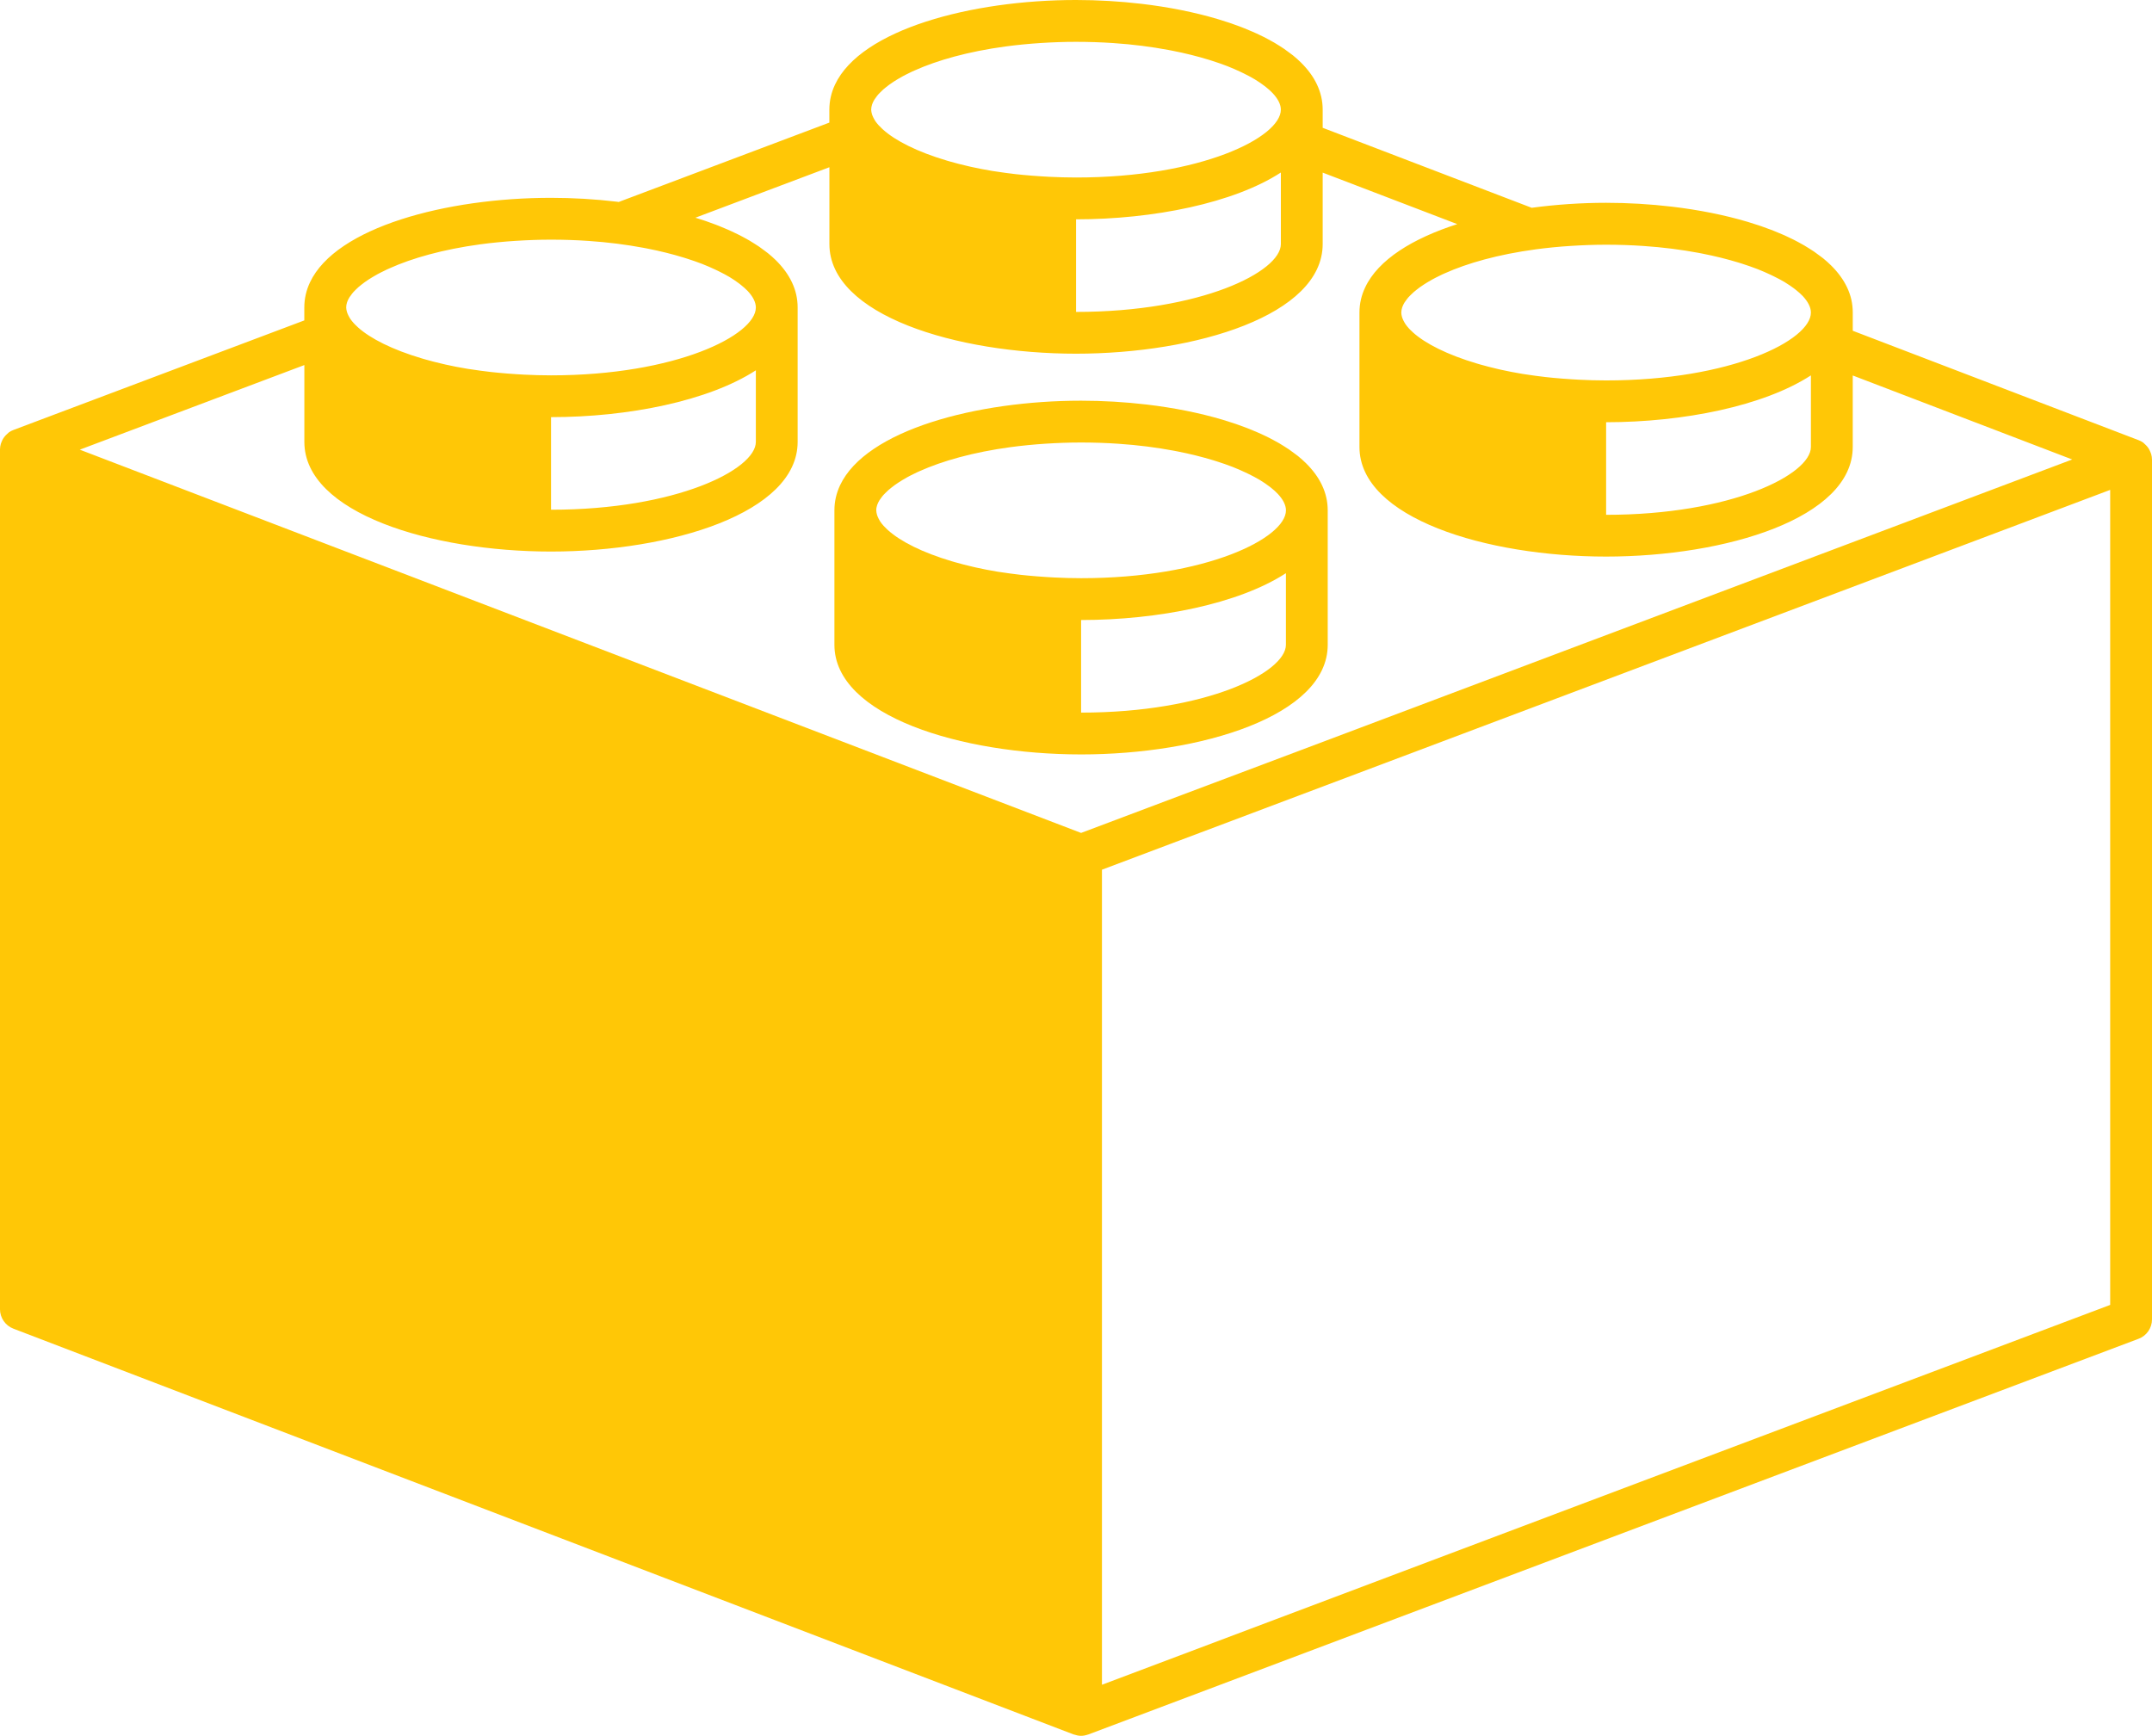 <svg enable-background="new 0 0 100 80.673" fill="#ffc706" viewBox="0 0 100 80.673" xmlns="http://www.w3.org/2000/svg"><path d="m50.235 35.062c5.556 0 11.462-1.786 11.462-5.096v-6.247c0-.207-.023-.407-.068-.603-.09-.389-.264-.755-.514-1.096-.125-.171-.268-.334-.428-.493-.115-.113-.238-.222-.369-.33-.051-.041-.107-.079-.158-.118-.084-.064-.168-.128-.258-.189-.072-.049-.148-.096-.223-.144-.076-.048-.152-.096-.232-.143-.09-.053-.186-.104-.279-.154-.068-.037-.139-.074-.209-.11-.109-.055-.221-.108-.334-.16-.061-.028-.123-.055-.184-.082-.129-.056-.26-.111-.393-.164-.051-.02-.1-.038-.148-.058-.148-.056-.299-.112-.453-.165-.035-.012-.07-.023-.104-.035-.17-.057-.344-.112-.52-.165-1.09-.324-2.293-.562-3.537-.709-.504-.059-1.009-.104-1.52-.134-.001 0-.001 0-.001 0-.51-.03-1.021-.045-1.53-.045h-.001c-4.861 0-9.99 1.368-11.196 3.928-.172.365-.264.755-.264 1.169v.601 2.076 3.57c0 3.31 5.905 5.096 11.461 5.096zm9.519-5.096c0 1.285-3.707 3.152-9.517 3.152v-4.303c3.593-.001 7.324-.752 9.517-2.176zm-18.994-6.494c.025-.075.064-.152.111-.229.017-.027.04-.054.059-.081.036-.051.072-.102.117-.153.029-.033.064-.067.098-.1.043-.045.089-.09.141-.135.042-.038.089-.075.137-.112.05-.04.102-.08.157-.12.058-.042.119-.083.183-.125.053-.034.107-.068.164-.103.074-.045.152-.091.234-.136.051-.028.104-.054.156-.082.098-.05.195-.1.301-.148.037-.018.076-.034.114-.051 1.052-.473 2.485-.881 4.229-1.117.006-.001.012-.002.018-.002.25-.034.506-.063.769-.089.011-.001.021-.002.03-.003.264-.026.533-.048.809-.066h.003c.528-.034 1.075-.055 1.646-.055.6 0 1.178.02 1.73.058.925.062 1.781.174 2.562.32.055.01.109.02.162.031.619.121 1.188.264 1.705.422.051.016.104.033.156.049.25.08.49.163.715.25.002.001.006.002.01.004.215.084.414.172.604.262.047.022.094.044.139.066.186.091.361.184.518.277.004.003.008.006.014.009.152.091.285.184.408.276.033.025.066.049.098.074.119.096.229.191.318.287.25.266.381.527.381.768 0 1.286-3.709 3.153-9.518 3.153-.43 0-.843-.013-1.249-.033-.121-.005-.239-.014-.358-.021-.29-.018-.575-.041-.853-.067-.115-.012-.229-.022-.342-.035-.325-.037-.643-.08-.947-.127-.041-.007-.085-.012-.125-.018-.359-.059-.7-.126-1.029-.199-.047-.01-.092-.022-.139-.033-.282-.065-.553-.134-.809-.208-.051-.015-.103-.029-.152-.044-1.377-.408-2.389-.925-2.963-1.44-.022-.02-.044-.04-.064-.06-.051-.049-.102-.098-.146-.146-.058-.064-.11-.129-.153-.193-.02-.028-.033-.056-.049-.083-.029-.052-.056-.104-.076-.155-.01-.024-.02-.048-.027-.072-.021-.074-.038-.147-.038-.217-.002-.081.013-.164.041-.248z"/><path d="m99.961 21.099c-.008-.027-.02-.053-.031-.079-.021-.057-.047-.112-.078-.163-.018-.028-.035-.053-.055-.079-.035-.047-.078-.09-.123-.131-.021-.021-.041-.041-.064-.059-.01-.007-.018-.017-.027-.024-.062-.044-.131-.078-.201-.105-.002 0-.002-.002-.004-.002l-.002-.001c-.002 0-.002 0-.004-.001l-13.277-5.083v-.846c0-.207-.023-.408-.066-.603-.09-.39-.266-.755-.516-1.097-.123-.17-.268-.334-.428-.493-.113-.113-.238-.222-.369-.33-.049-.041-.105-.079-.158-.118-.084-.064-.168-.128-.258-.189-.072-.049-.148-.096-.223-.144-.076-.048-.15-.096-.232-.143-.09-.053-.184-.104-.279-.155-.068-.037-.137-.074-.209-.11-.107-.055-.221-.108-.334-.16-.061-.028-.123-.056-.184-.083-.129-.056-.258-.111-.393-.164-.049-.02-.1-.038-.148-.058-.148-.056-.299-.112-.453-.165-.033-.012-.068-.023-.104-.035-.17-.057-.344-.113-.52-.166-1.09-.324-2.291-.562-3.537-.709-.502-.059-1.01-.104-1.52-.134-.512-.03-1.021-.045-1.531-.045h-.002c-1.154 0-2.326.08-3.455.232l-9.713-3.718v-.842c0-.207-.023-.408-.068-.603-.09-.39-.264-.755-.514-1.096-.125-.171-.268-.334-.428-.493-.113-.113-.238-.222-.369-.33-.051-.041-.107-.079-.158-.118-.084-.064-.168-.128-.258-.189-.072-.049-.148-.096-.223-.144-.076-.048-.152-.096-.232-.143-.09-.053-.184-.104-.279-.154-.068-.037-.139-.074-.209-.11-.109-.055-.221-.108-.334-.16-.061-.028-.123-.056-.184-.082-.129-.056-.26-.111-.393-.164-.049-.02-.1-.038-.148-.058-.148-.056-.299-.112-.453-.165-.035-.012-.068-.023-.104-.035-.17-.057-.344-.112-.52-.165-1.09-.324-2.293-.562-3.537-.709-.504-.059-1.009-.104-1.52-.134-.001 0-.001 0-.001 0-.509-.03-1.021-.045-1.53-.045h-.001c-4.861 0-9.99 1.368-11.196 3.928-.172.365-.265.755-.265 1.169v.601l-9.787 3.688c.058.007.114.017.171.025-.09-.012-.179-.027-.27-.038-.502-.059-1.009-.104-1.52-.134-.001 0-.001 0-.001 0-.51-.03-1.021-.045-1.53-.045h-.001c-4.86 0-9.99 1.368-11.196 3.927-.172.366-.264.756-.264 1.169v.601l-13.511 5.09c-.074.027-.145.064-.211.109-.01.007-.017.016-.026.023-.024.018-.043.038-.065.059-.045.04-.087.083-.123.13-.02.025-.038.051-.055.078-.032.052-.057.105-.079.162-.011.026-.023.053-.031.081-.024.082-.039.167-.04.255 0 .004-.001.007-.001.01v.001s0 0 0 .001v39.953c0 .402.249.764.624.907l49.263 18.857c.008.004.018.002.027.006.104.035.211.059.32.059.107 0 .213-.021.316-.057.008-.004.018-.002.025-.006l48.794-18.386c.382-.14.632-.502.632-.906v-39.954c0-.091-.016-.179-.039-.264zm-28.584-9.513c.25-.033.506-.063.768-.089.012-.001.021-.002.031-.003.264-.026.533-.048.809-.065h.002c.529-.034 1.076-.056 1.646-.056.6 0 1.178.02 1.73.058.926.062 1.779.174 2.562.32.055.01.107.02.16.031.619.121 1.188.264 1.705.422.053.016.104.033.156.049.25.081.492.164.715.25.004.001.006.002.01.004.215.084.414.173.605.262.047.022.092.044.137.066.186.091.361.183.52.277.004.003.008.006.012.009.152.091.285.184.41.276.033.025.064.049.096.074.119.096.23.191.32.287.248.266.379.527.379.769 0 1.286-3.707 3.153-9.518 3.153-.43 0-.844-.013-1.248-.033-.123-.005-.24-.014-.359-.021-.291-.018-.576-.041-.854-.067-.113-.011-.229-.022-.34-.035-.326-.037-.643-.08-.949-.128-.039-.007-.084-.011-.123-.018-.359-.059-.701-.126-1.029-.199-.047-.01-.094-.022-.141-.033-.281-.065-.551-.135-.809-.208-.051-.015-.102-.03-.15-.044-1.377-.408-2.391-.925-2.965-1.44-.021-.02-.043-.04-.062-.06-.053-.049-.104-.098-.146-.146-.057-.064-.109-.129-.152-.193-.02-.028-.033-.056-.049-.083-.029-.052-.057-.104-.076-.155-.012-.024-.02-.048-.027-.072-.021-.074-.037-.146-.037-.217 0-.081.016-.163.043-.247.025-.075.064-.152.111-.229.016-.027.039-.054.059-.081.035-.051.072-.102.117-.153.029-.034.064-.067.098-.101.043-.045.09-.09.141-.135.043-.037.09-.075.137-.112.051-.04.102-.08.156-.12.059-.042.119-.083.184-.125.051-.034.107-.068.164-.103.074-.045.152-.091.234-.136.051-.027.104-.054.156-.082.096-.05.193-.1.301-.149.037-.017.076-.034.115-.051 1.051-.473 2.484-.881 4.229-1.116.004-.001.01-.002.016-.002zm12.773 5.86v3.327c0 1.285-3.707 3.153-9.516 3.153v-4.303c3.593-.002 7.323-.753 9.516-2.177zm-43.624-12.596c.025-.075.064-.152.111-.229.017-.027.04-.054.059-.081.036-.051.072-.102.117-.153.029-.033.064-.067.097-.1.044-.045.09-.09.141-.135.043-.038.09-.075.137-.112.051-.04.102-.08.157-.12.058-.042.119-.083.183-.125.053-.034.107-.068.164-.102.075-.045.152-.091.234-.136.051-.027.104-.054.156-.082.098-.05.195-.1.301-.148.037-.018.076-.034.115-.051 1.051-.473 2.484-.881 4.229-1.117.006-.001.012-.002.018-.002.25-.034.506-.063.769-.089.011-.001.021-.002.03-.003.264-.026.533-.048.809-.066h.003c.527-.034 1.074-.055 1.644-.055.6 0 1.178.02 1.73.057.925.062 1.781.174 2.562.32.055.01.109.02.162.031.619.12 1.188.264 1.705.422.051.016.104.033.156.049.25.08.49.163.715.25.002.001.006.003.01.004.215.084.414.172.605.262.047.022.092.044.137.066.186.091.361.184.518.277.004.003.008.006.014.009.152.091.285.184.408.276.033.025.066.049.098.074.119.096.23.191.318.287.25.266.381.527.381.768 0 1.286-3.707 3.153-9.518 3.153-.43 0-.843-.013-1.249-.033-.121-.005-.239-.014-.358-.021-.29-.018-.575-.041-.853-.067-.115-.012-.229-.022-.342-.035-.325-.037-.642-.08-.947-.128-.041-.006-.084-.011-.125-.018-.359-.059-.7-.126-1.029-.199-.047-.01-.092-.022-.139-.033-.282-.065-.553-.134-.809-.208-.051-.015-.102-.029-.152-.044-1.377-.408-2.389-.925-2.963-1.44-.022-.02-.043-.04-.063-.06-.051-.049-.103-.098-.146-.146-.058-.064-.11-.129-.153-.193-.019-.028-.033-.056-.049-.083-.029-.052-.056-.104-.076-.155-.01-.024-.02-.048-.027-.072-.021-.074-.038-.147-.038-.217 0-.08.015-.163.043-.247zm18.994 3.167v3.327c0 1.285-3.707 3.152-9.517 3.152v-4.303c3.593-.001 7.323-.752 9.517-2.176zm-29.701 1.525c-.053-.009-.104-.02-.156-.028.053.009.104.02.156.028zm.792.148c-.007-.002-.014-.004-.021-.005.007.001.014.003.021.005zm-14.482 4.353c.025-.075.064-.152.111-.229.017-.026.04-.053.059-.08.036-.051.072-.102.117-.153.029-.033.064-.067.097-.101.044-.044.089-.089.141-.134.042-.038.089-.075.137-.112.05-.041.102-.08.157-.12.058-.042.119-.083.183-.125.052-.034.108-.068.164-.102.075-.046.152-.091.235-.136.05-.027.104-.054.156-.082.097-.05.195-.1.301-.148.037-.018.076-.034.114-.051 1.052-.474 2.485-.881 4.229-1.117.006-.001.012-.002.018-.002.25-.034.506-.064.769-.089.011-.001.021-.002.031-.003.264-.026.533-.048.808-.065h.003c.529-.034 1.075-.056 1.646-.056.6 0 1.177.02 1.73.058.926.062 1.781.174 2.562.32.055.01.108.021.162.031.619.12 1.188.264 1.704.422.052.016.104.033.157.049.25.08.491.163.715.25.003.001.005.003.009.004.216.084.415.173.605.262l.138.066c.185.091.361.184.518.277.004.003.008.006.013.009.151.091.285.183.409.276.033.025.065.049.096.074.119.096.23.191.32.286.249.266.38.528.38.769 0 1.286-3.708 3.153-9.518 3.153-.43 0-.843-.013-1.249-.033-.122-.005-.239-.014-.358-.021-.291-.018-.576-.041-.853-.068-.114-.011-.229-.022-.341-.035-.325-.037-.642-.08-.948-.128-.041-.006-.084-.011-.125-.018-.359-.059-.7-.125-1.029-.199-.048-.01-.092-.022-.139-.033-.282-.065-.552-.134-.809-.208-.051-.015-.102-.029-.151-.044-1.377-.408-2.39-.925-2.964-1.44-.022-.02-.043-.04-.063-.06-.052-.049-.103-.098-.146-.147-.058-.064-.11-.129-.153-.192-.02-.028-.033-.056-.049-.084-.029-.052-.056-.104-.076-.155-.01-.024-.02-.048-.027-.072-.021-.074-.038-.146-.038-.217-.001-.08.014-.163.042-.247zm18.994 3.167v3.327c0 1.285-3.707 3.152-9.517 3.152v-4.303c3.593 0 7.322-.751 9.517-2.176zm-20.98-.244v3.571c0 3.31 5.905 5.096 11.46 5.096 5.557 0 11.462-1.787 11.462-5.096v-6.247c0-.207-.023-.408-.067-.603-.09-.39-.265-.755-.514-1.096-.125-.171-.268-.335-.428-.494-.114-.113-.238-.222-.37-.329-.049-.041-.106-.079-.158-.119-.084-.064-.167-.127-.257-.188-.072-.05-.148-.097-.224-.144-.076-.048-.151-.096-.231-.143-.09-.053-.185-.104-.28-.155-.068-.037-.138-.073-.209-.109-.108-.055-.221-.108-.334-.16-.06-.028-.122-.056-.184-.083-.128-.056-.258-.111-.392-.164-.049-.02-.099-.039-.148-.058-.149-.056-.299-.112-.453-.165-.035-.012-.07-.022-.104-.035-.13-.043-.264-.085-.398-.127l6.227-2.346v3.57c0 3.31 5.905 5.096 11.46 5.096 5.556 0 11.462-1.787 11.462-5.096v-3.32l6.254 2.394c-2.064.663-3.672 1.649-4.279 2.94-.174.365-.266.755-.266 1.169v.6 2.076 3.57c0 3.31 5.904 5.096 11.459 5.096 5.559 0 11.463-1.786 11.463-5.096v-3.321l10.199 3.904-32.922 12.407-13.134 4.949-21.186-8.11-25.343-9.702zm83.914 43.679-46.851 17.653v-37.879l46.851-17.652z"/></svg>